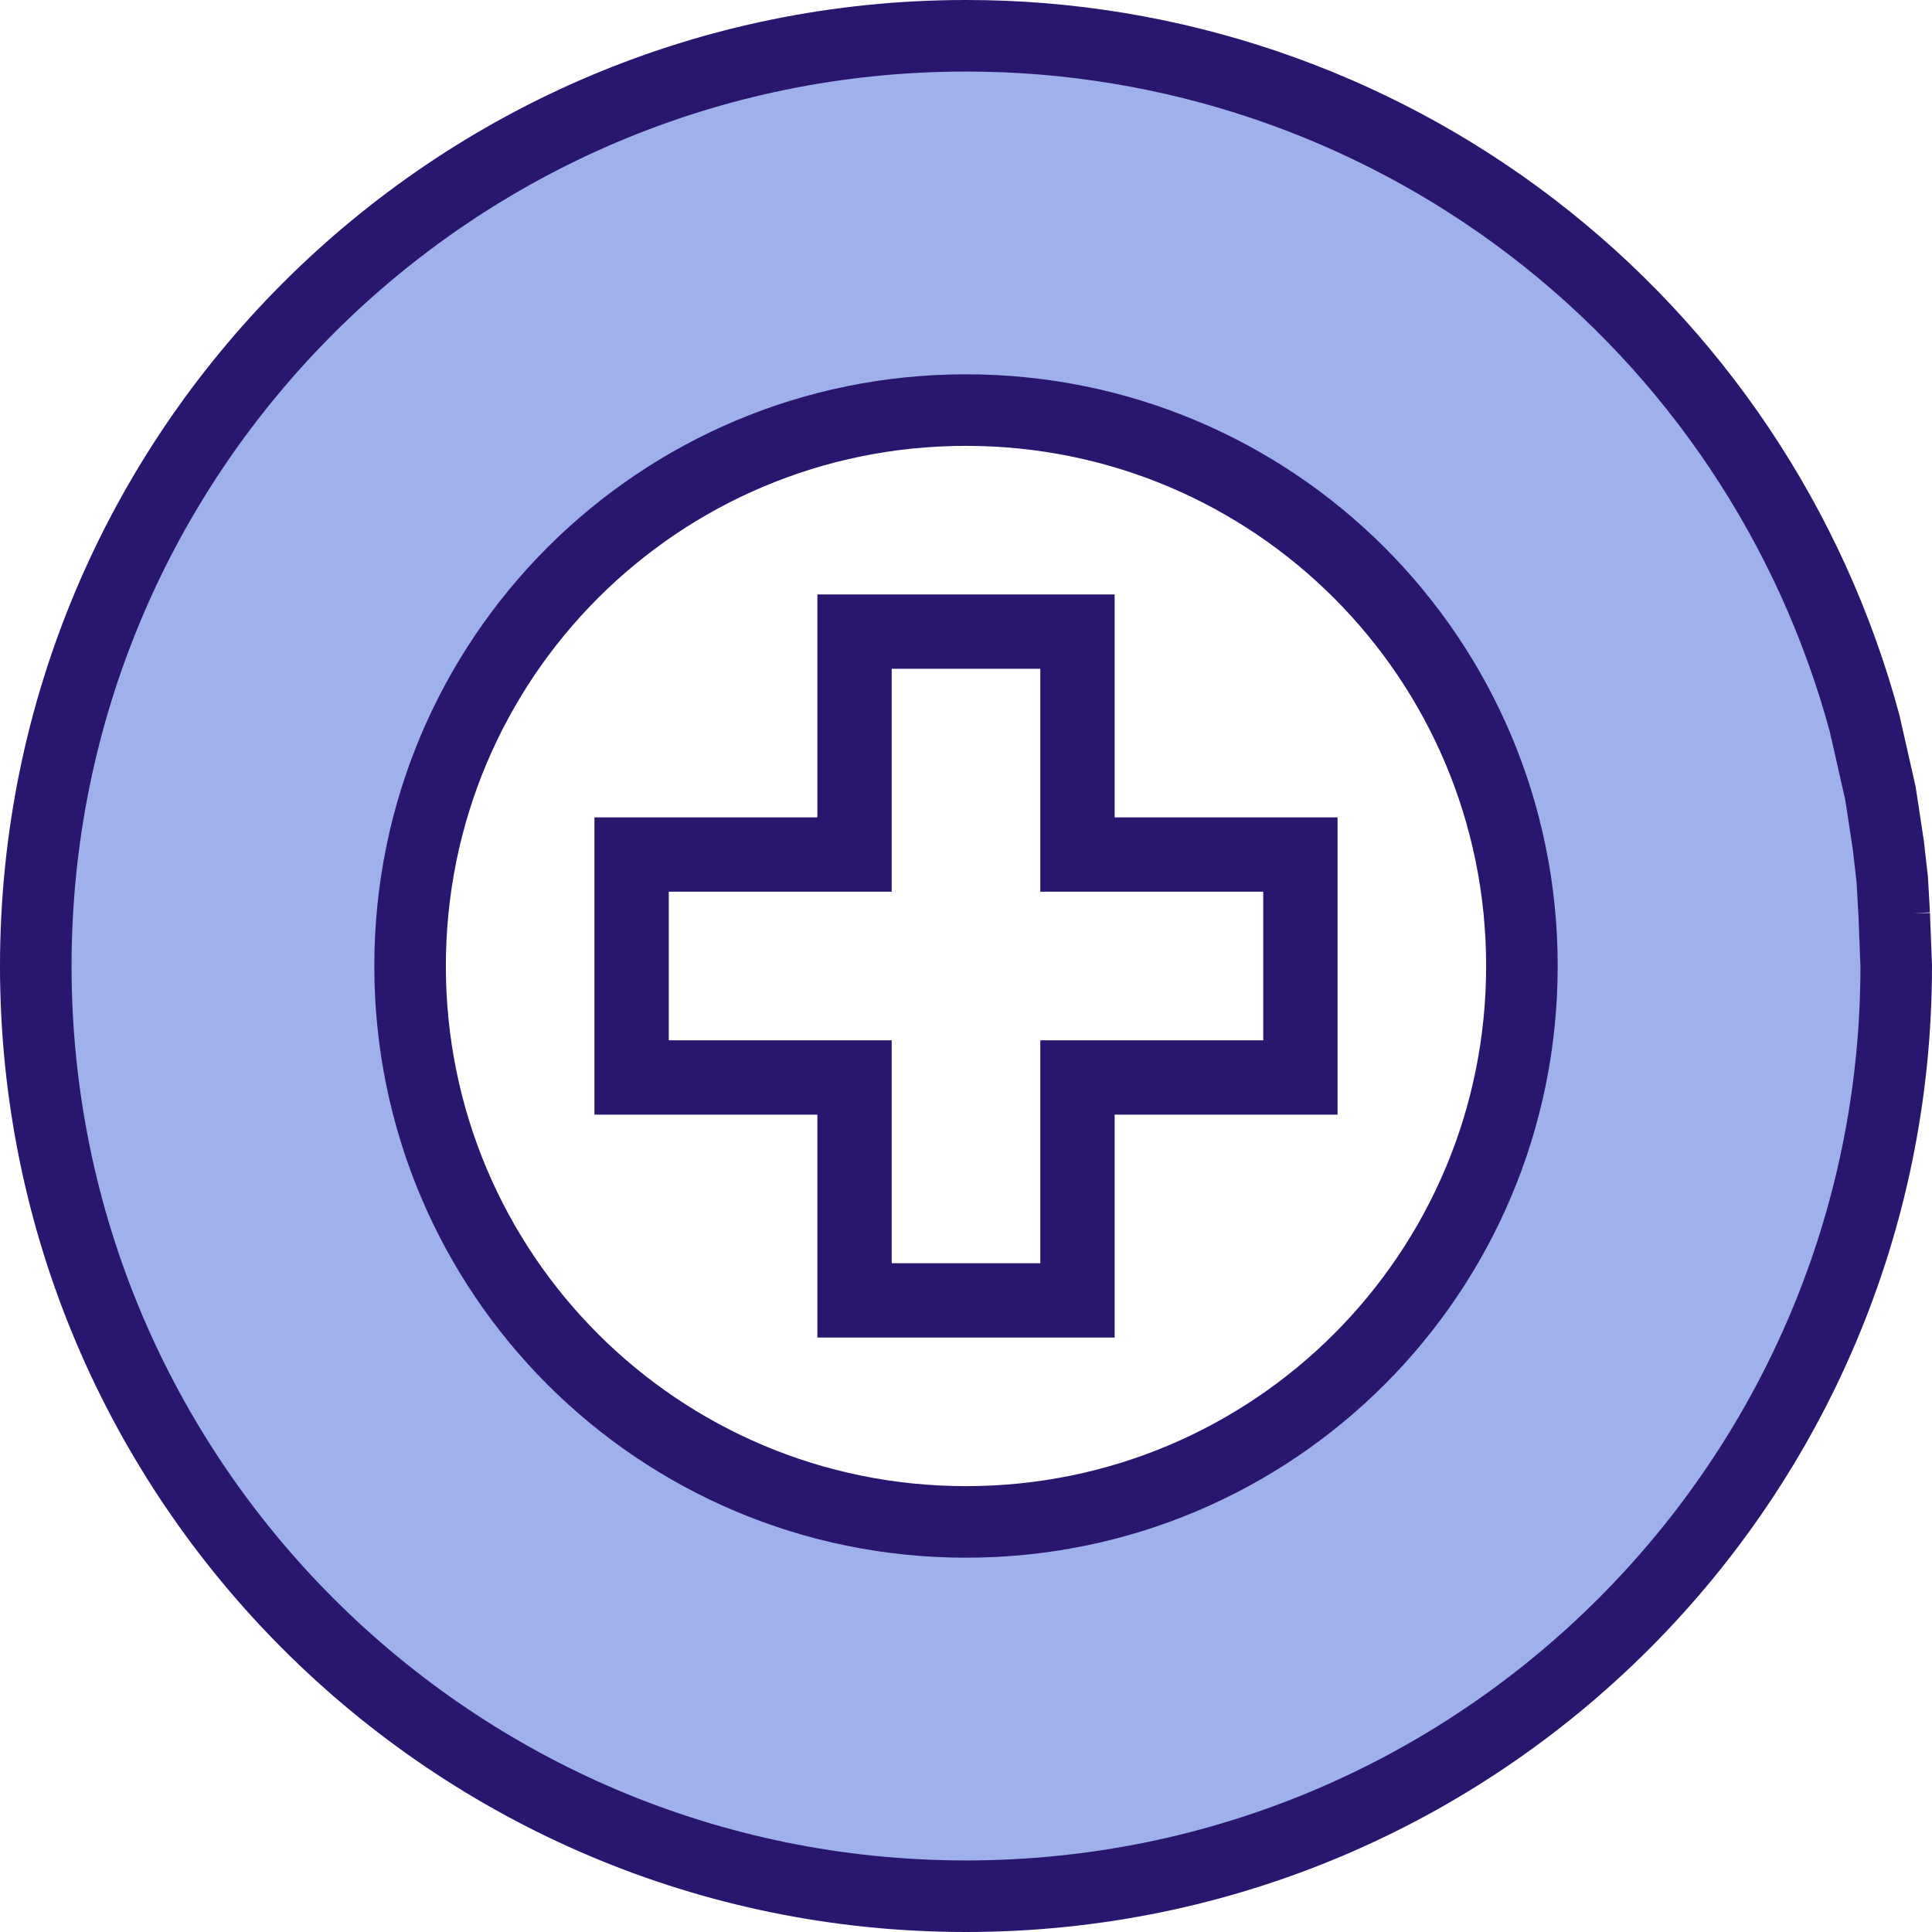 <svg width="54" height="54" viewBox="0 0 54 54" fill="none" xmlns="http://www.w3.org/2000/svg">
<path d="M27 1H27.001C32.724 0.996 38.288 2.88 42.83 6.36C47.368 9.837 50.633 14.713 52.12 20.232L52.56 22.18L52.67 22.9L52.78 23.629L52.889 24.583L52.944 25.557V25.556L53 27C53 41.36 41.36 53 27 53C12.64 53 1 41.36 1 27C1 12.64 12.64 1 27 1ZM27 11.462C18.406 11.462 11.462 18.406 11.462 27C11.462 35.594 18.406 42.538 27 42.538C35.594 42.538 42.538 35.594 42.538 27C42.538 18.406 35.594 11.462 27 11.462ZM30.154 17.615V23.846H36.385V30.154H30.154V36.385H23.846V30.154H17.615V23.846H23.846V17.615H30.154ZM23.923 23.923H17.692V30.077H23.923V36.308H30.077V30.077H36.308V23.923H30.077V17.692H23.923V23.923Z" fill="#9FB1EB" stroke="#29166F" stroke-width="2"/>
</svg>
